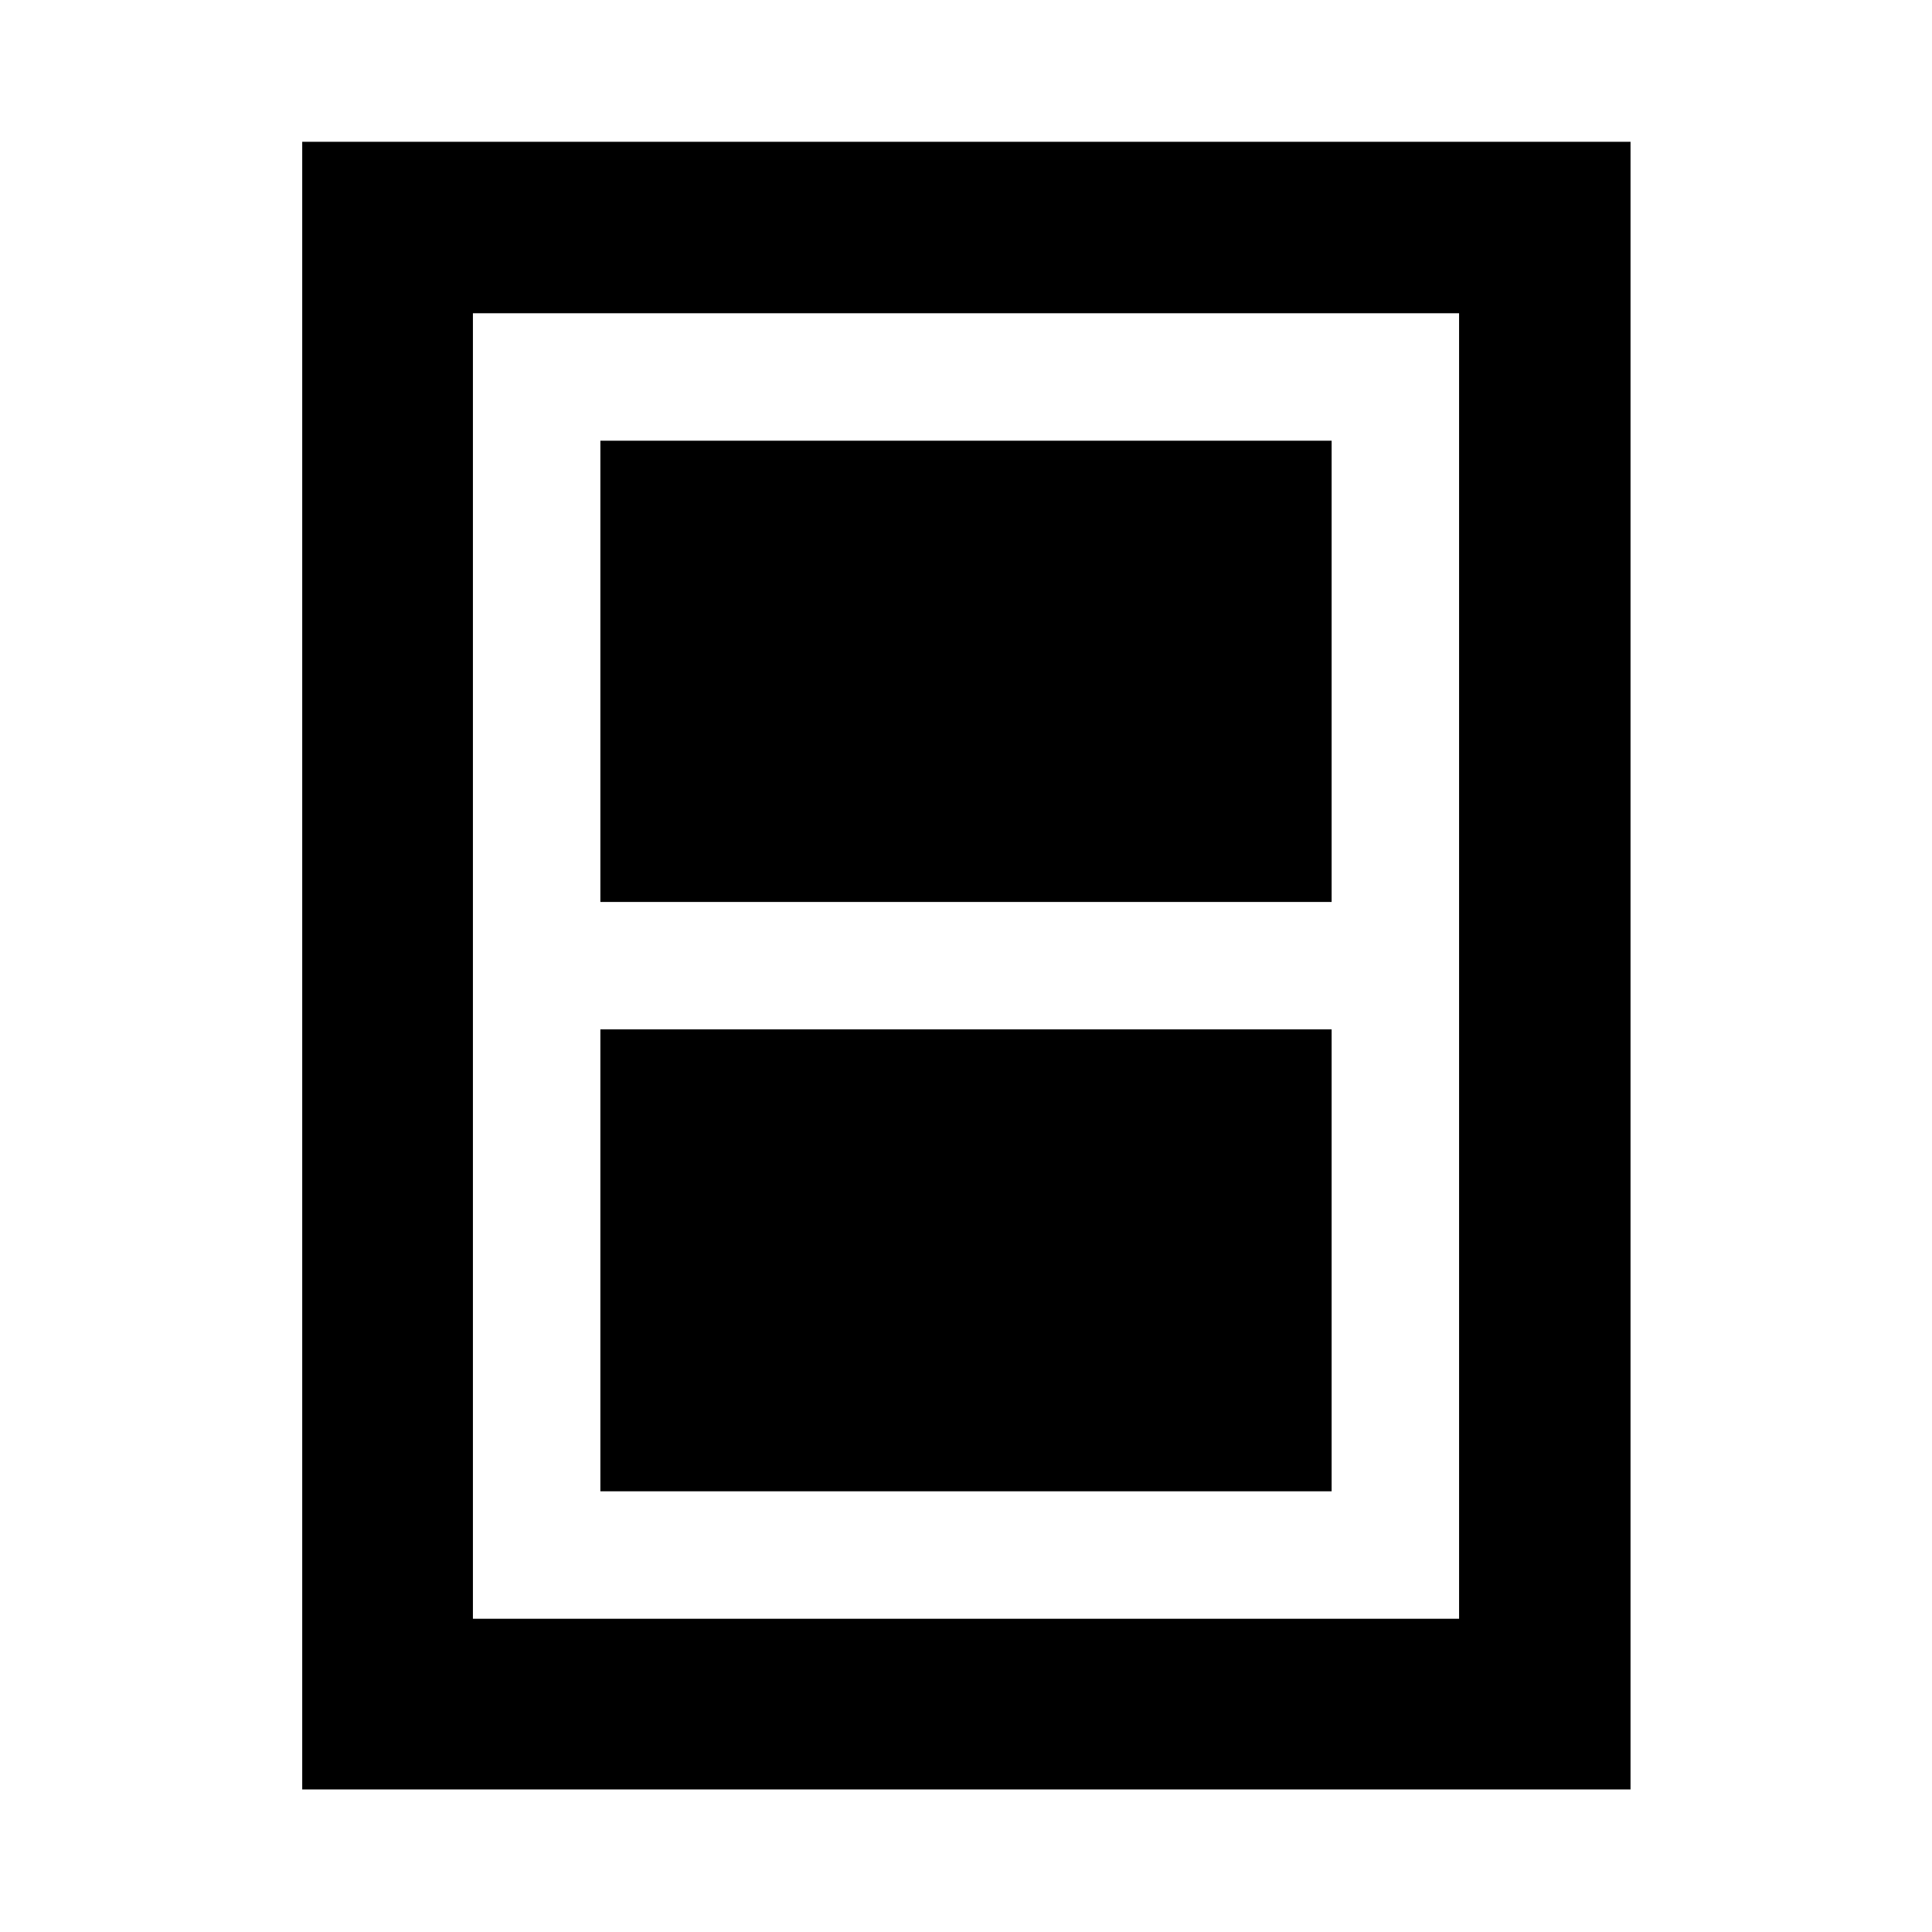 <svg xmlns="http://www.w3.org/2000/svg" height="40" viewBox="0 -960 960 960" width="40"><path d="M298.32-218.98h363.36V-448.5H298.32v229.52Zm0-292.85h363.36v-229.19H298.32v229.19ZM150.17-70.84v-818.7H810.2v818.7H150.17Zm84.82-84.81h490.02v-648.7H234.99v648.7Zm490.02-648.7H234.99h490.02Z"/></svg>